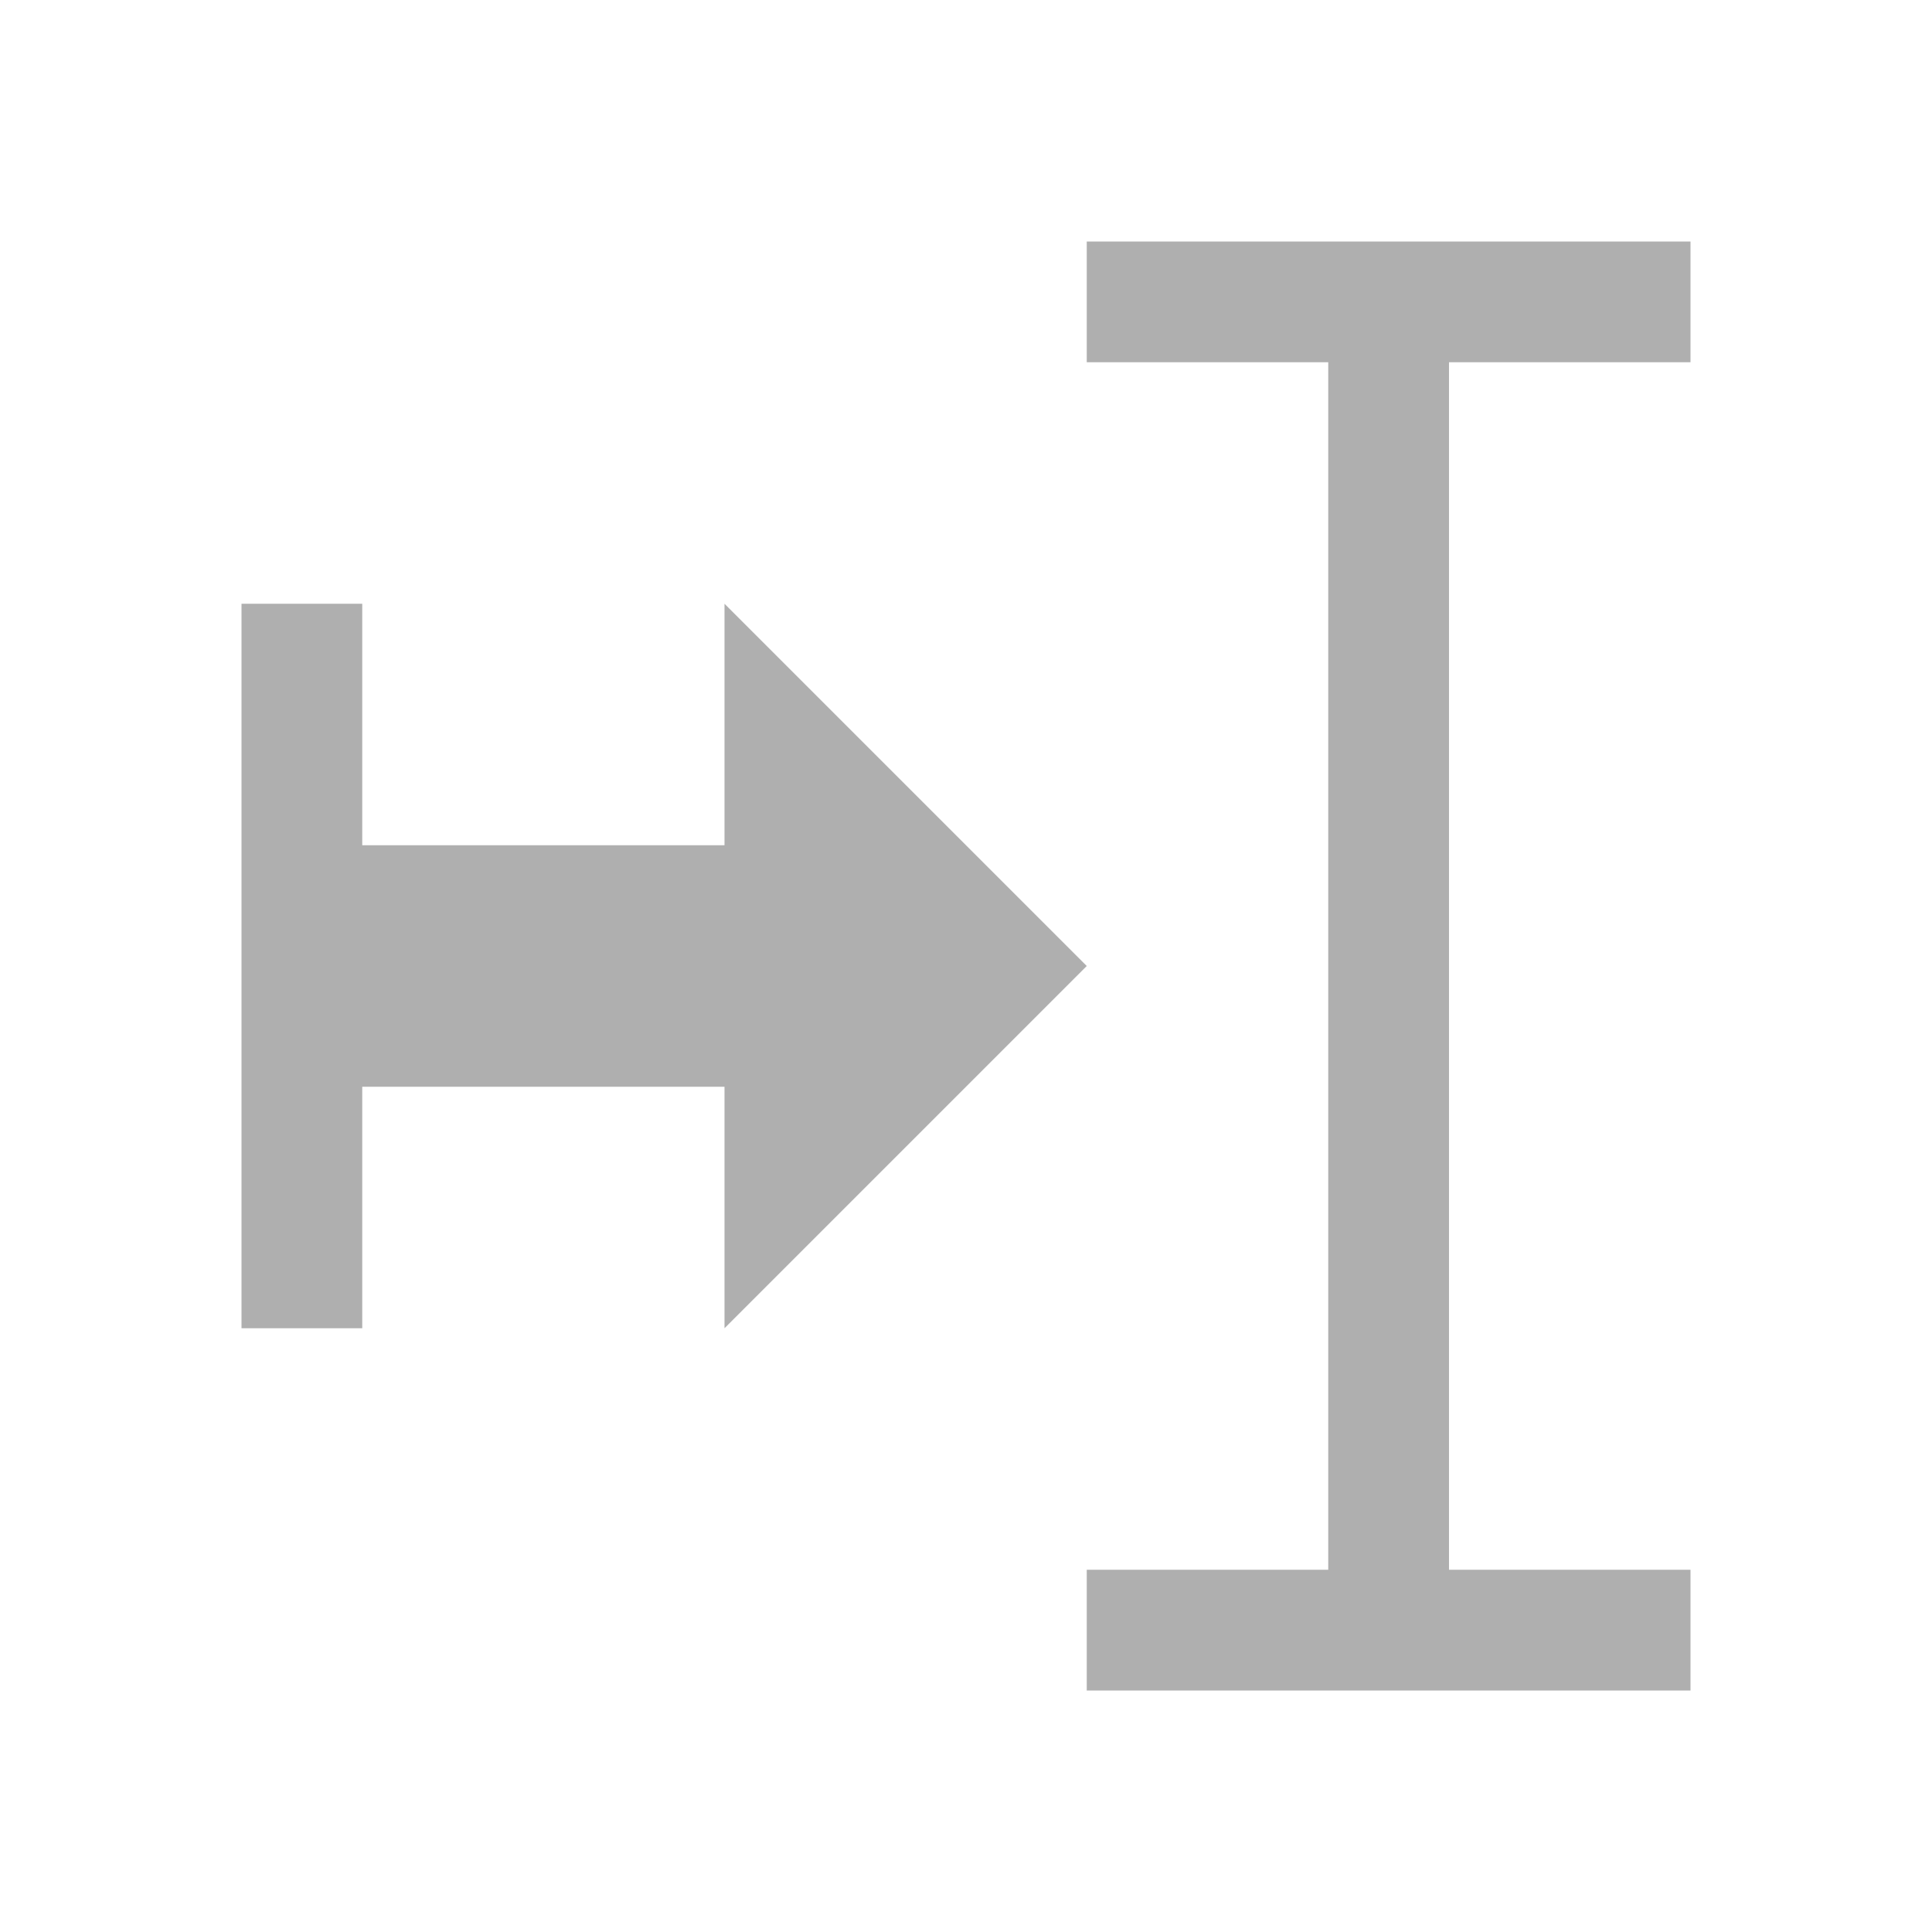 <svg xmlns="http://www.w3.org/2000/svg" viewBox="0 0 16 16">
  <defs id="defs3051">
    <style type="text/css" id="current-color-scheme">
      .ColorScheme-Text {
        color:#afafaf;
      }
      </style>
  </defs>
 <path style="fill:currentColor;fill-opacity:1;stroke:none" 
       d="M 9 2 L 9 3 L 11 3 L 11 13 L 9 13 L 9 14 L 14 14 L 14 13 L 12 13 L 12 3 L 14 3 L 14 2 L 9 2 z M 2 5 L 2 11 L 3 11 L 3 9 L 6 9 L 6 11 L 9 8 L 6 5 L 6 7 L 3 7 L 3 5 L 2 5 z "
     class="ColorScheme-Text"
     />
</svg>
